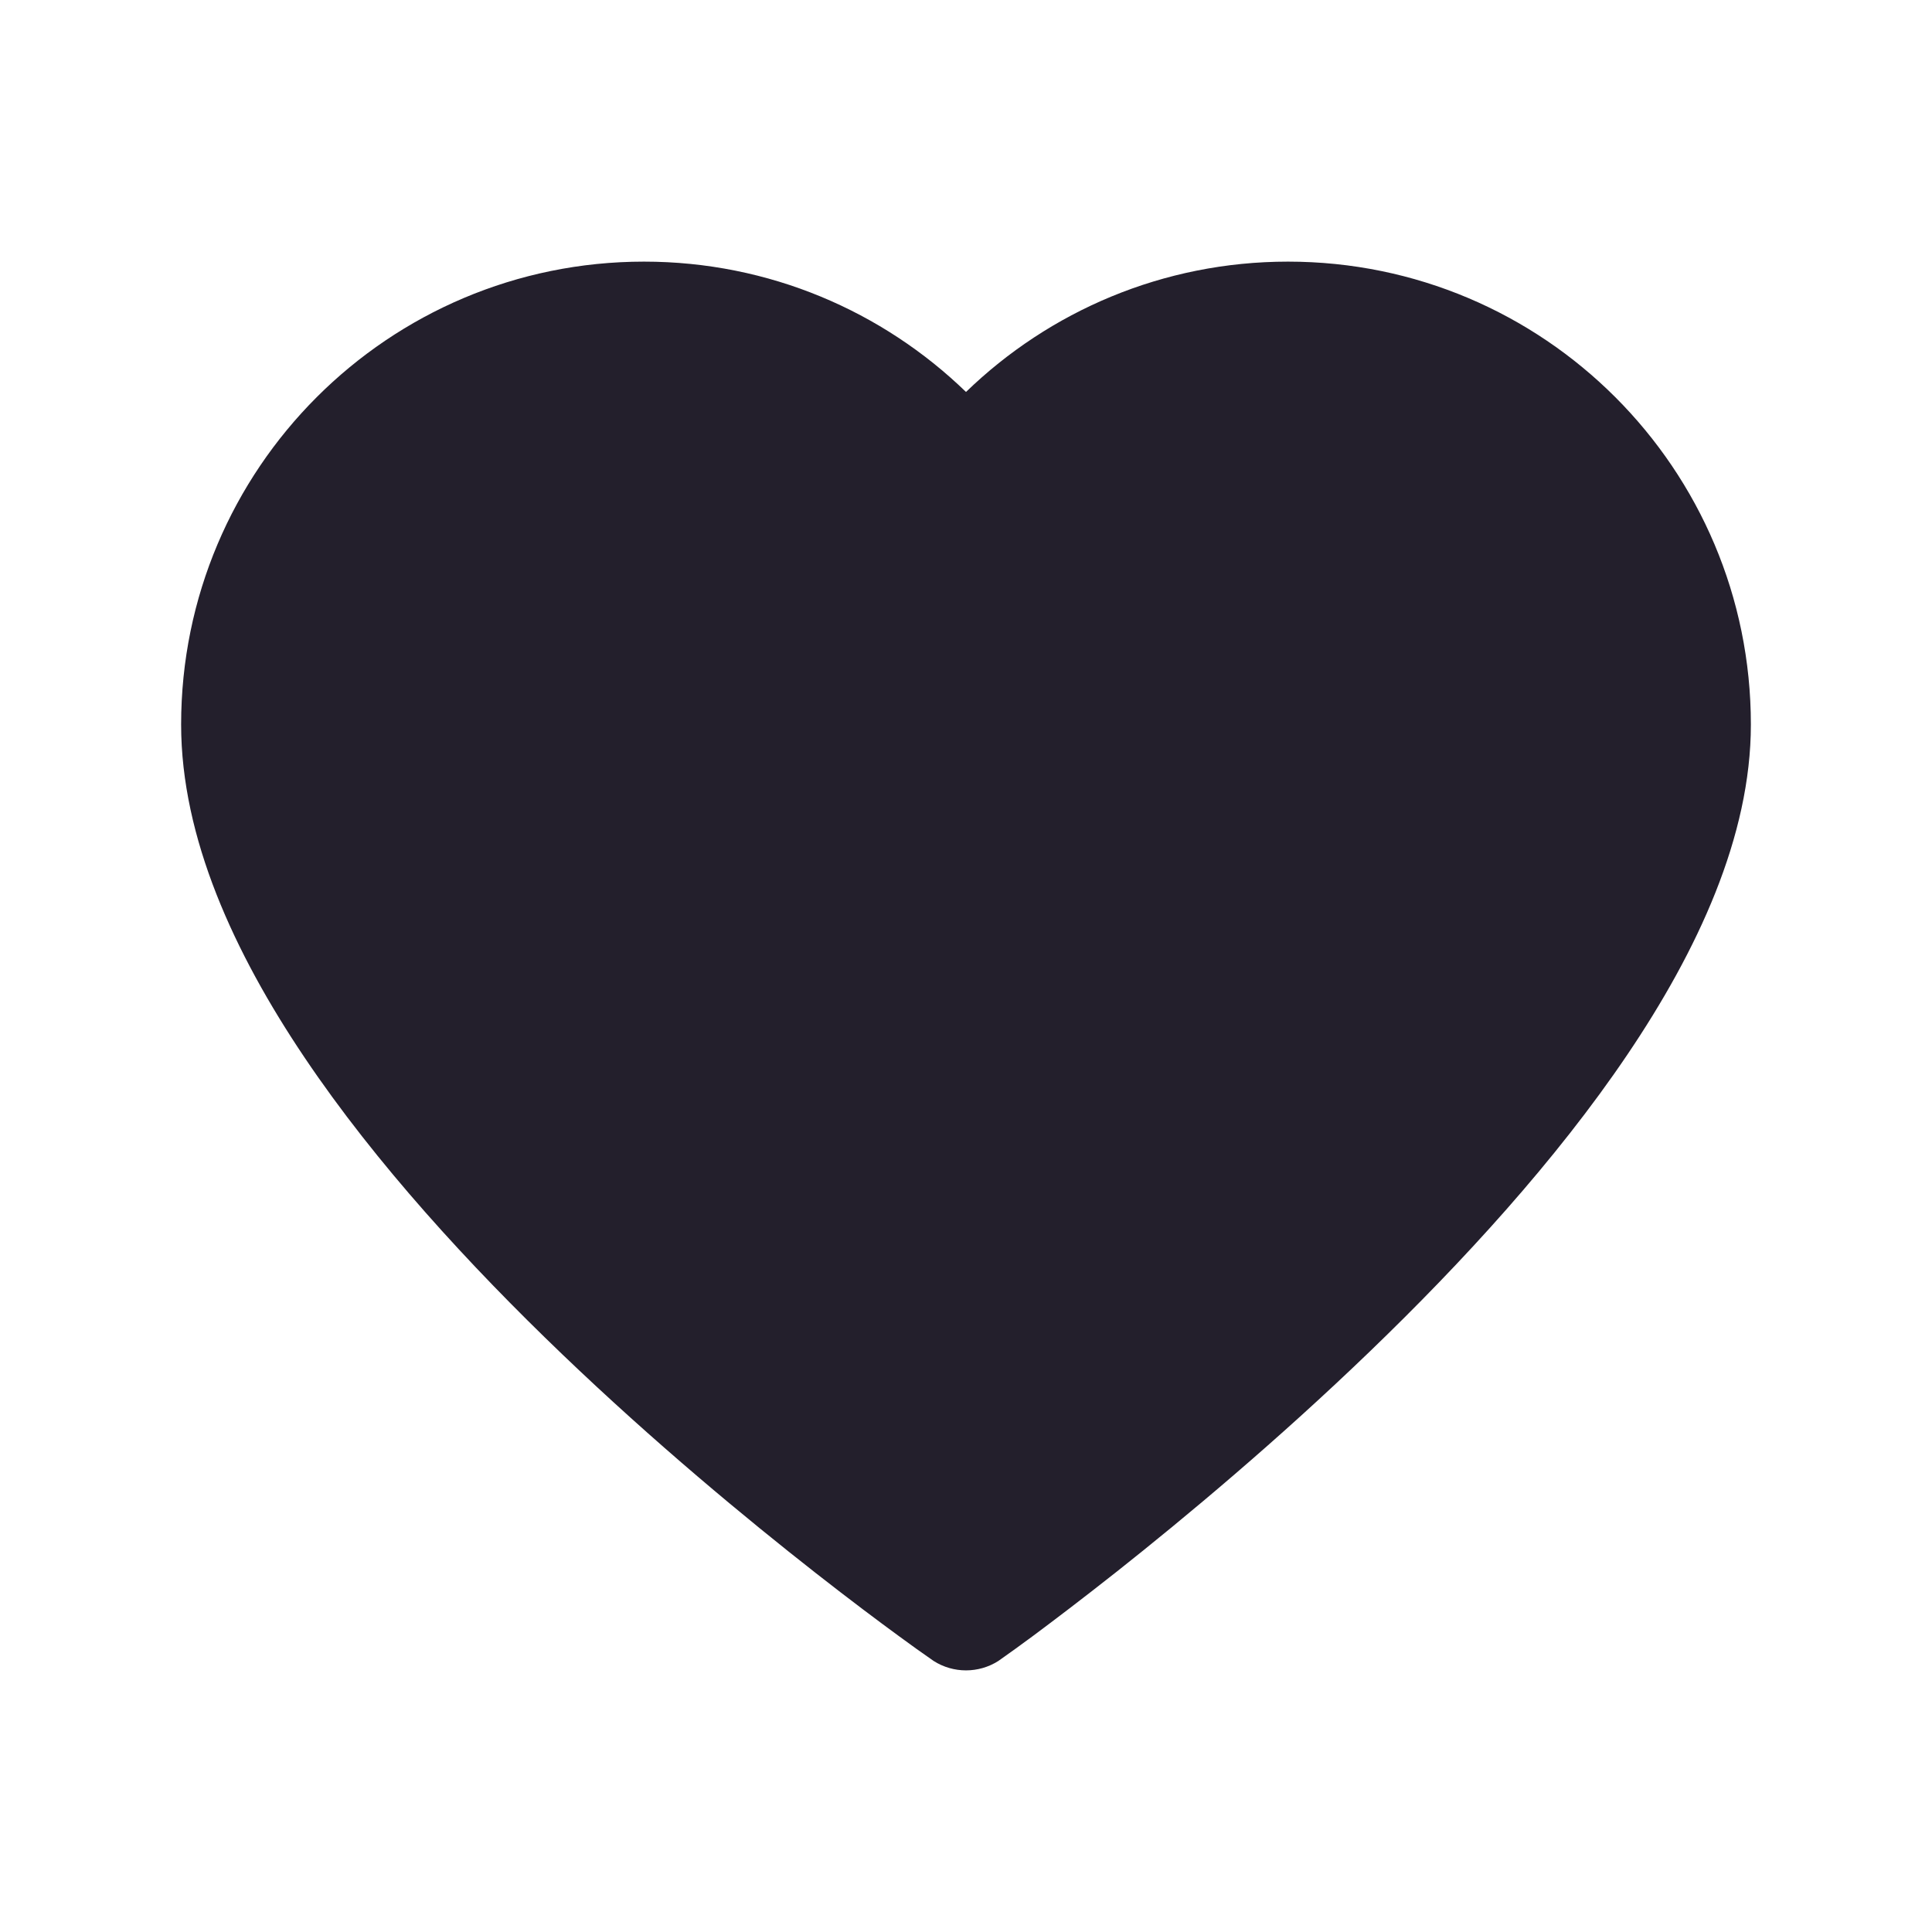 <svg width="24" height="24" viewBox="0 0 24 24" fill="none" xmlns="http://www.w3.org/2000/svg">
<path d="M12.834 20.321C13.085 20.134 13.443 19.863 13.872 19.524C14.728 18.846 15.873 17.891 17.02 16.785C18.165 15.682 19.331 14.412 20.215 13.102C21.089 11.808 21.75 10.387 21.75 9C21.75 5.824 19.176 3.25 16 3.25C14.445 3.25 13.034 3.868 12 4.869C10.966 3.868 9.555 3.25 8 3.25C4.824 3.25 2.25 5.824 2.25 9C2.25 10.406 2.909 11.838 3.784 13.138C4.669 14.454 5.836 15.722 6.981 16.82C8.129 17.921 9.275 18.868 10.131 19.539C10.56 19.875 10.918 20.143 11.17 20.327C11.311 20.431 11.454 20.533 11.598 20.633C11.843 20.789 12.157 20.789 12.402 20.633C12.547 20.531 12.691 20.427 12.834 20.321Z" fill="#231F2C"/>
</svg>
